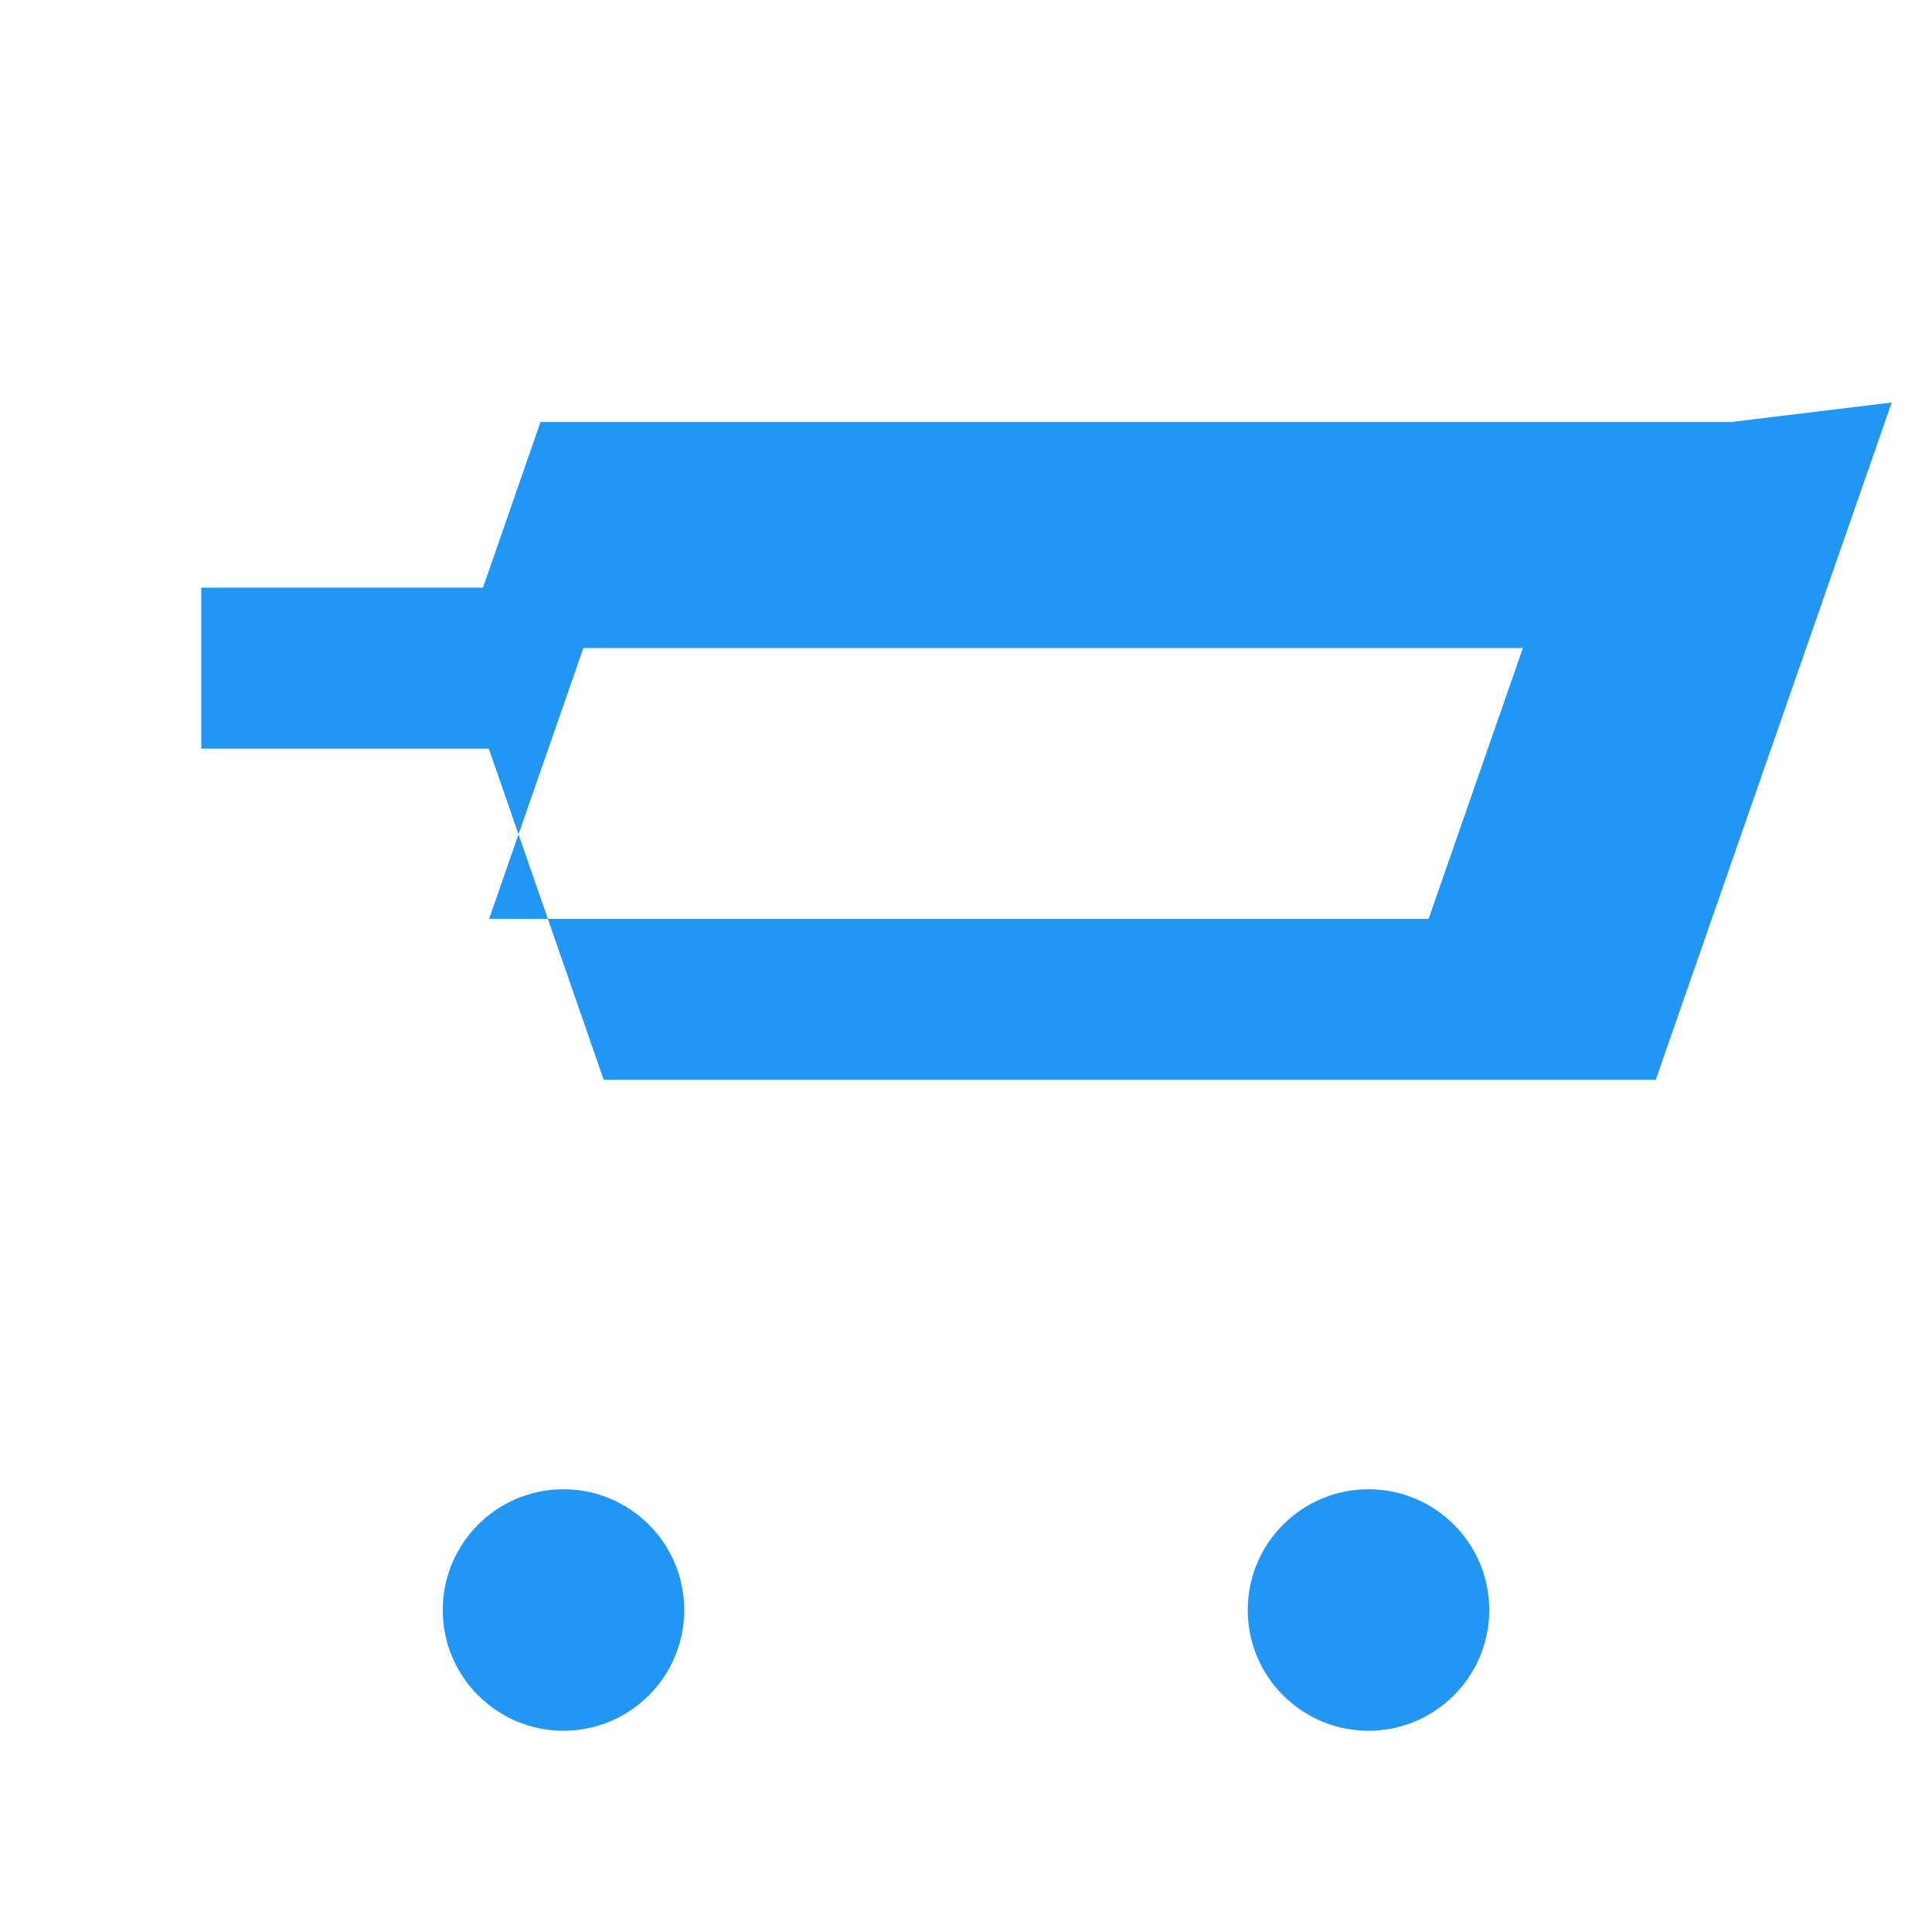 <svg xmlns="http://www.w3.org/2000/svg" viewBox="0 0 24 24" fill="#2196f3">
  <path d="M17 18.5c-.828 0-1.5.672-1.5 1.5s.672 1.5 1.5 1.5 1.5-.672 1.5-1.5-.672-1.5-1.5-1.5zm-10 0c-.828 0-1.5.672-1.5 1.5s.672 1.5 1.5 1.5 1.5-.672 1.5-1.5-.672-1.5-1.5-1.5zm16.5-13.5l-2.932 8.414H7.5l-1.428-4.114H2.5v-2h3.5l.714-2.057H21.5zm-5.753 6.414l1.171-3.364H7.247l-1.171 3.364h10.177z"/>
</svg>
